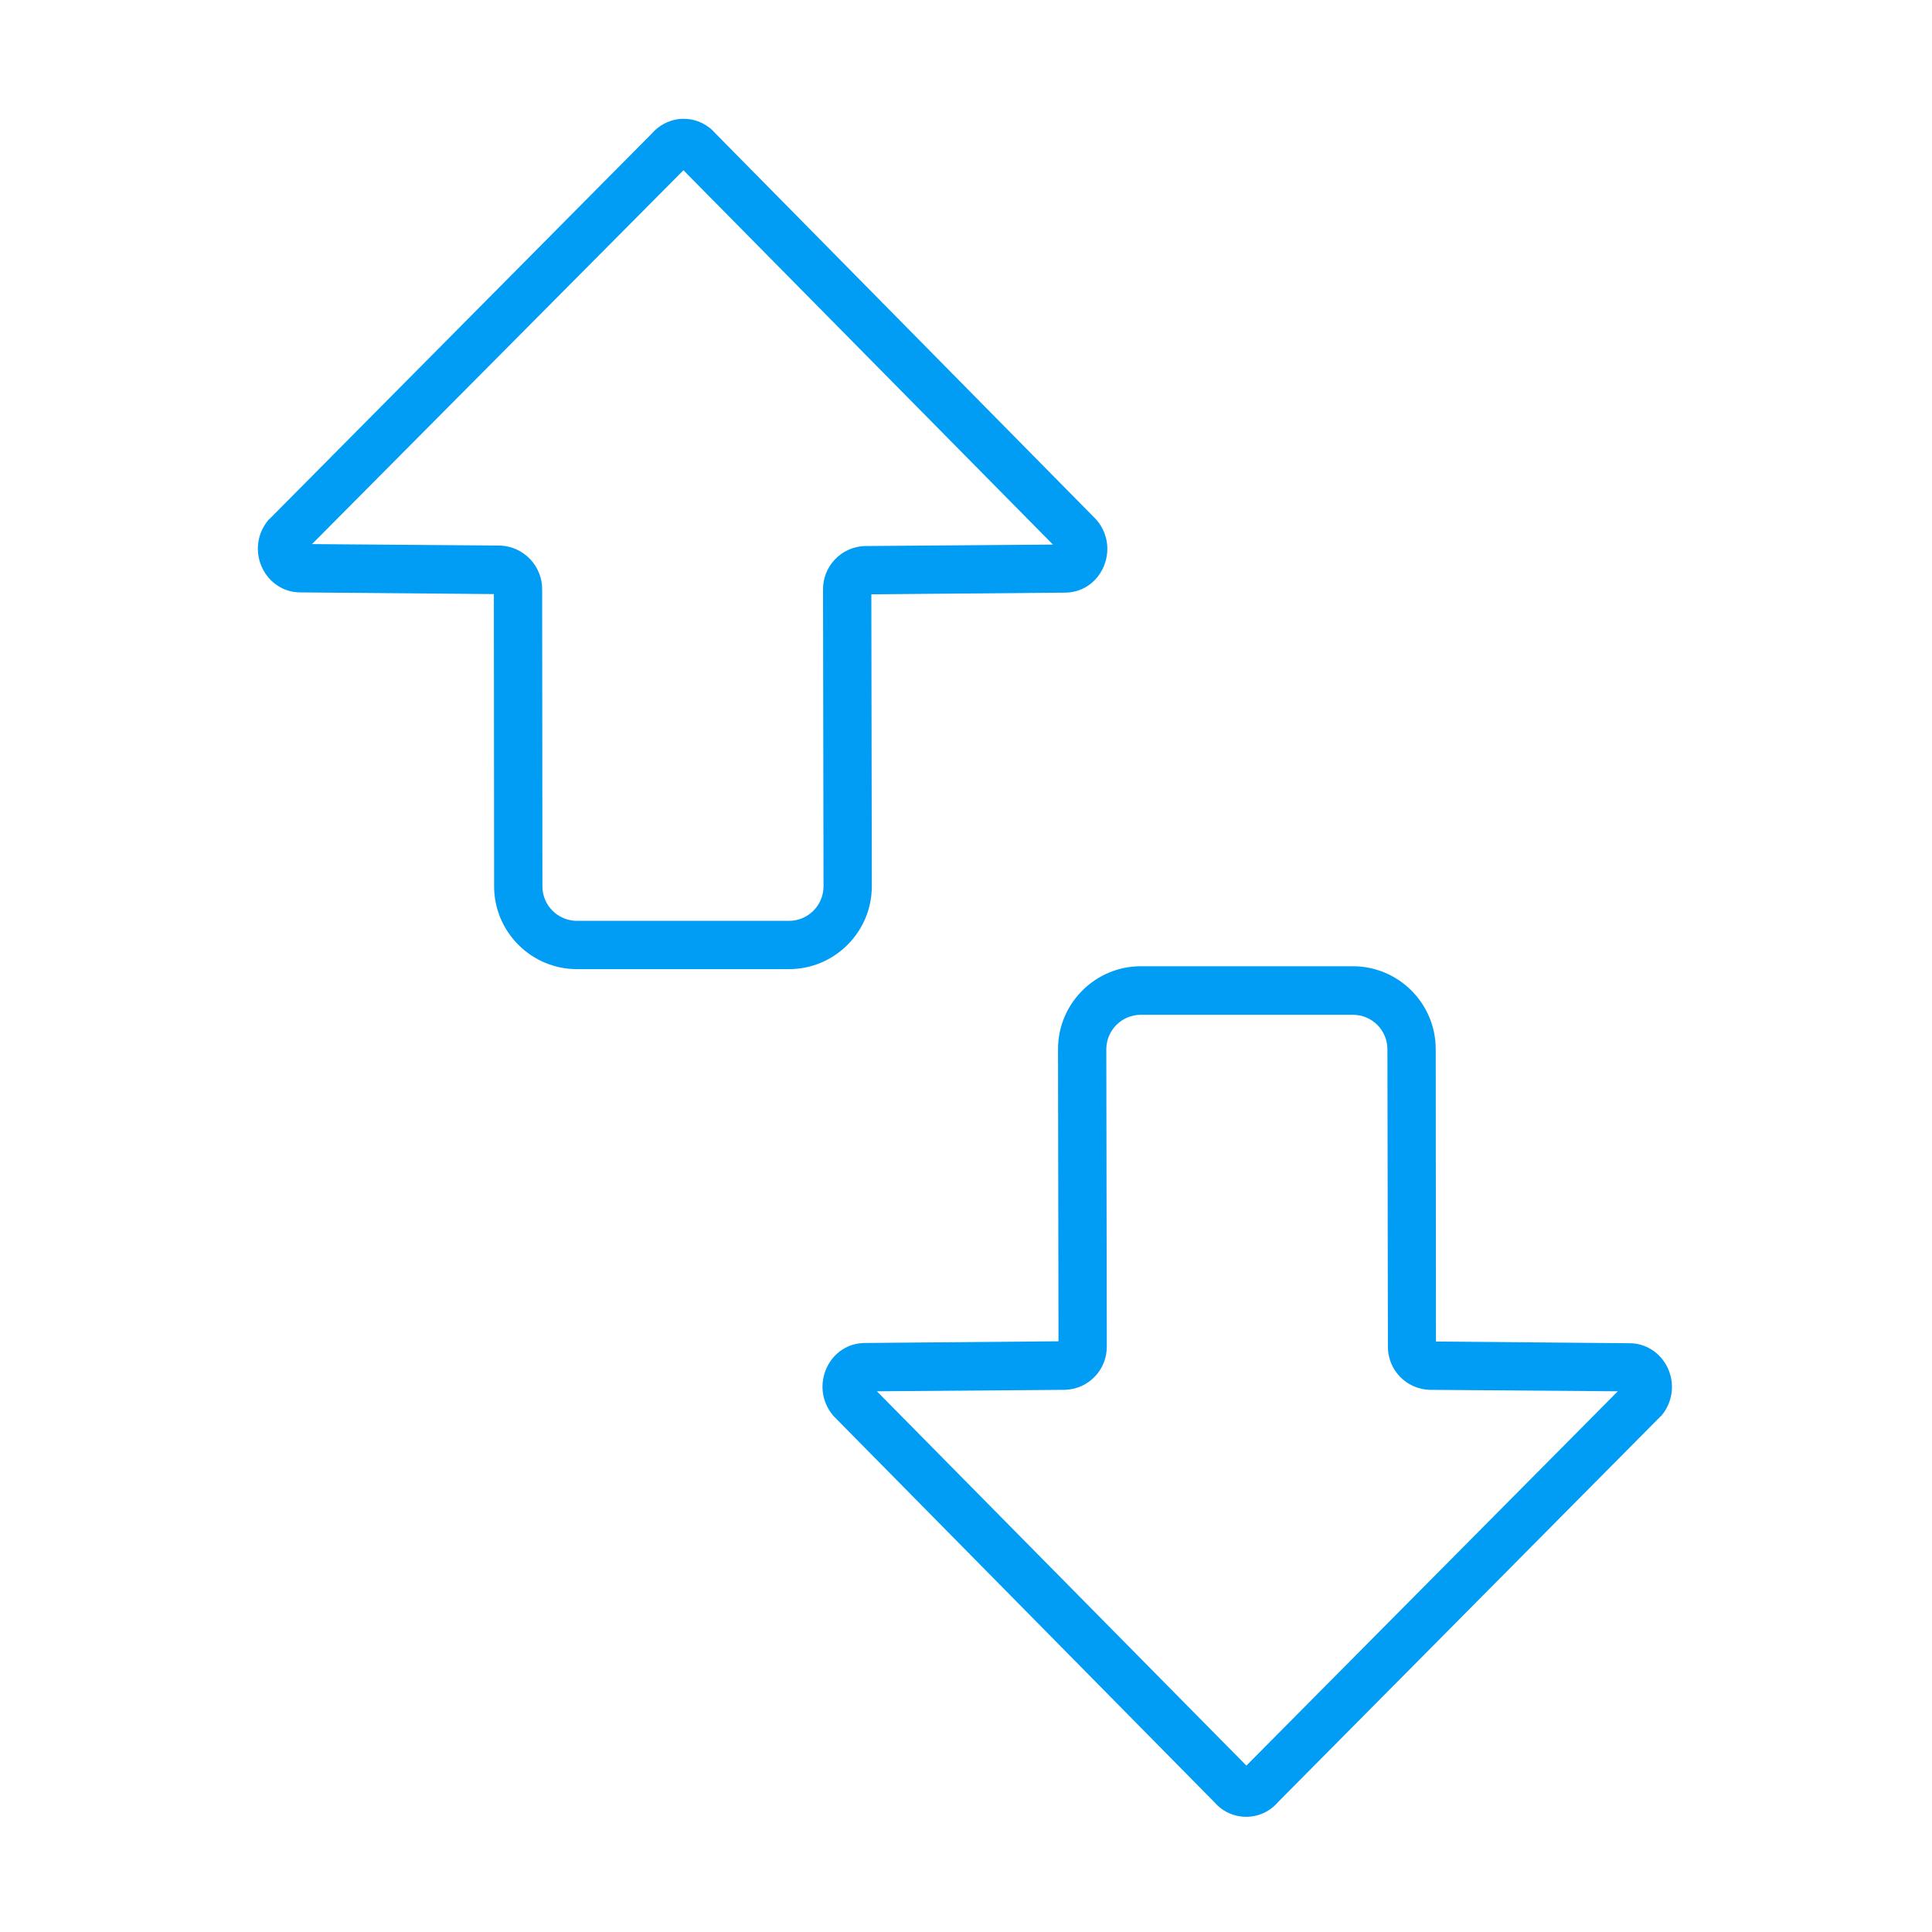 <?xml version="1.0" encoding="UTF-8"?>
<svg xmlns="http://www.w3.org/2000/svg" viewBox="0 0 800 800"><path fill="#019df4" d="M516 752.3c-3.8 0-7.5-1.2-10.7-3.7-.9-.7-1.7-1.5-2.5-2.4L345.3 586.5c-.2-.2-.4-.5-.6-.7-4.5-5.6-5.4-13-2.3-19.6 3-6.3 9-10.1 15.8-10.1l80.1-.7-.2-121c0-18.9 15.4-34.3 34.3-34.3h87.8c18.9 0 34.3 15.4 34.3 34.3l.1 121.1 80.2.7c6.7 0 12.7 3.9 15.7 10.1 3.1 6.5 2.2 14-2.3 19.6-.2.3-.4.5-.7.7L529.2 746.2c-3.4 4-8.2 6.1-13.2 6.1zM363.1 576.1l153 155 153.8-155-77.7-.6h-.2c-9.8-.3-17.5-8.4-17.3-18.2l-.2-122.8c0-7.9-6.4-14.3-14.3-14.3h-87.8c-7.9 0-14.3 6.4-14.3 14.3l.2 122.8c.2 9.8-7.5 17.9-17.3 18.2h-.2l-77.7.6zm-4.8 0zm316.5 0zM238.9 401.3c-18.9 0-34.3-15.4-34.3-34.3l-.1-121-80.2-.7c-6.7 0-12.7-3.9-15.7-10.1-3.1-6.5-2.2-14 2.3-19.6.2-.3.4-.5.7-.7L269.9 55.3c2.8-3.3 6.8-5.4 11.1-6 4.6-.5 9.1.7 12.8 3.6.9.7 1.7 1.5 2.5 2.4L453.8 215c.2.2.4.5.6.7 4.5 5.6 5.4 13 2.3 19.6-3 6.3-9 10.1-15.8 10.1l-80.1.7.2 120.9c0 18.9-15.4 34.3-34.3 34.3h-87.8zm-14.4-157.1l.1 122.8c0 7.9 6.4 14.3 14.3 14.3h87.8c7.9 0 14.3-6.4 14.3-14.3l-.2-122.7c-.2-9.7 7.5-17.9 17.3-18.2h.2l77.7-.6-153-155-153.8 154.8 77.7.6h.2c9.8.4 17.5 8.5 17.4 18.3zm216.4-18.8s-.1 0 0 0zm-316.6-.1z" style="fill: #019df4;"/></svg>
